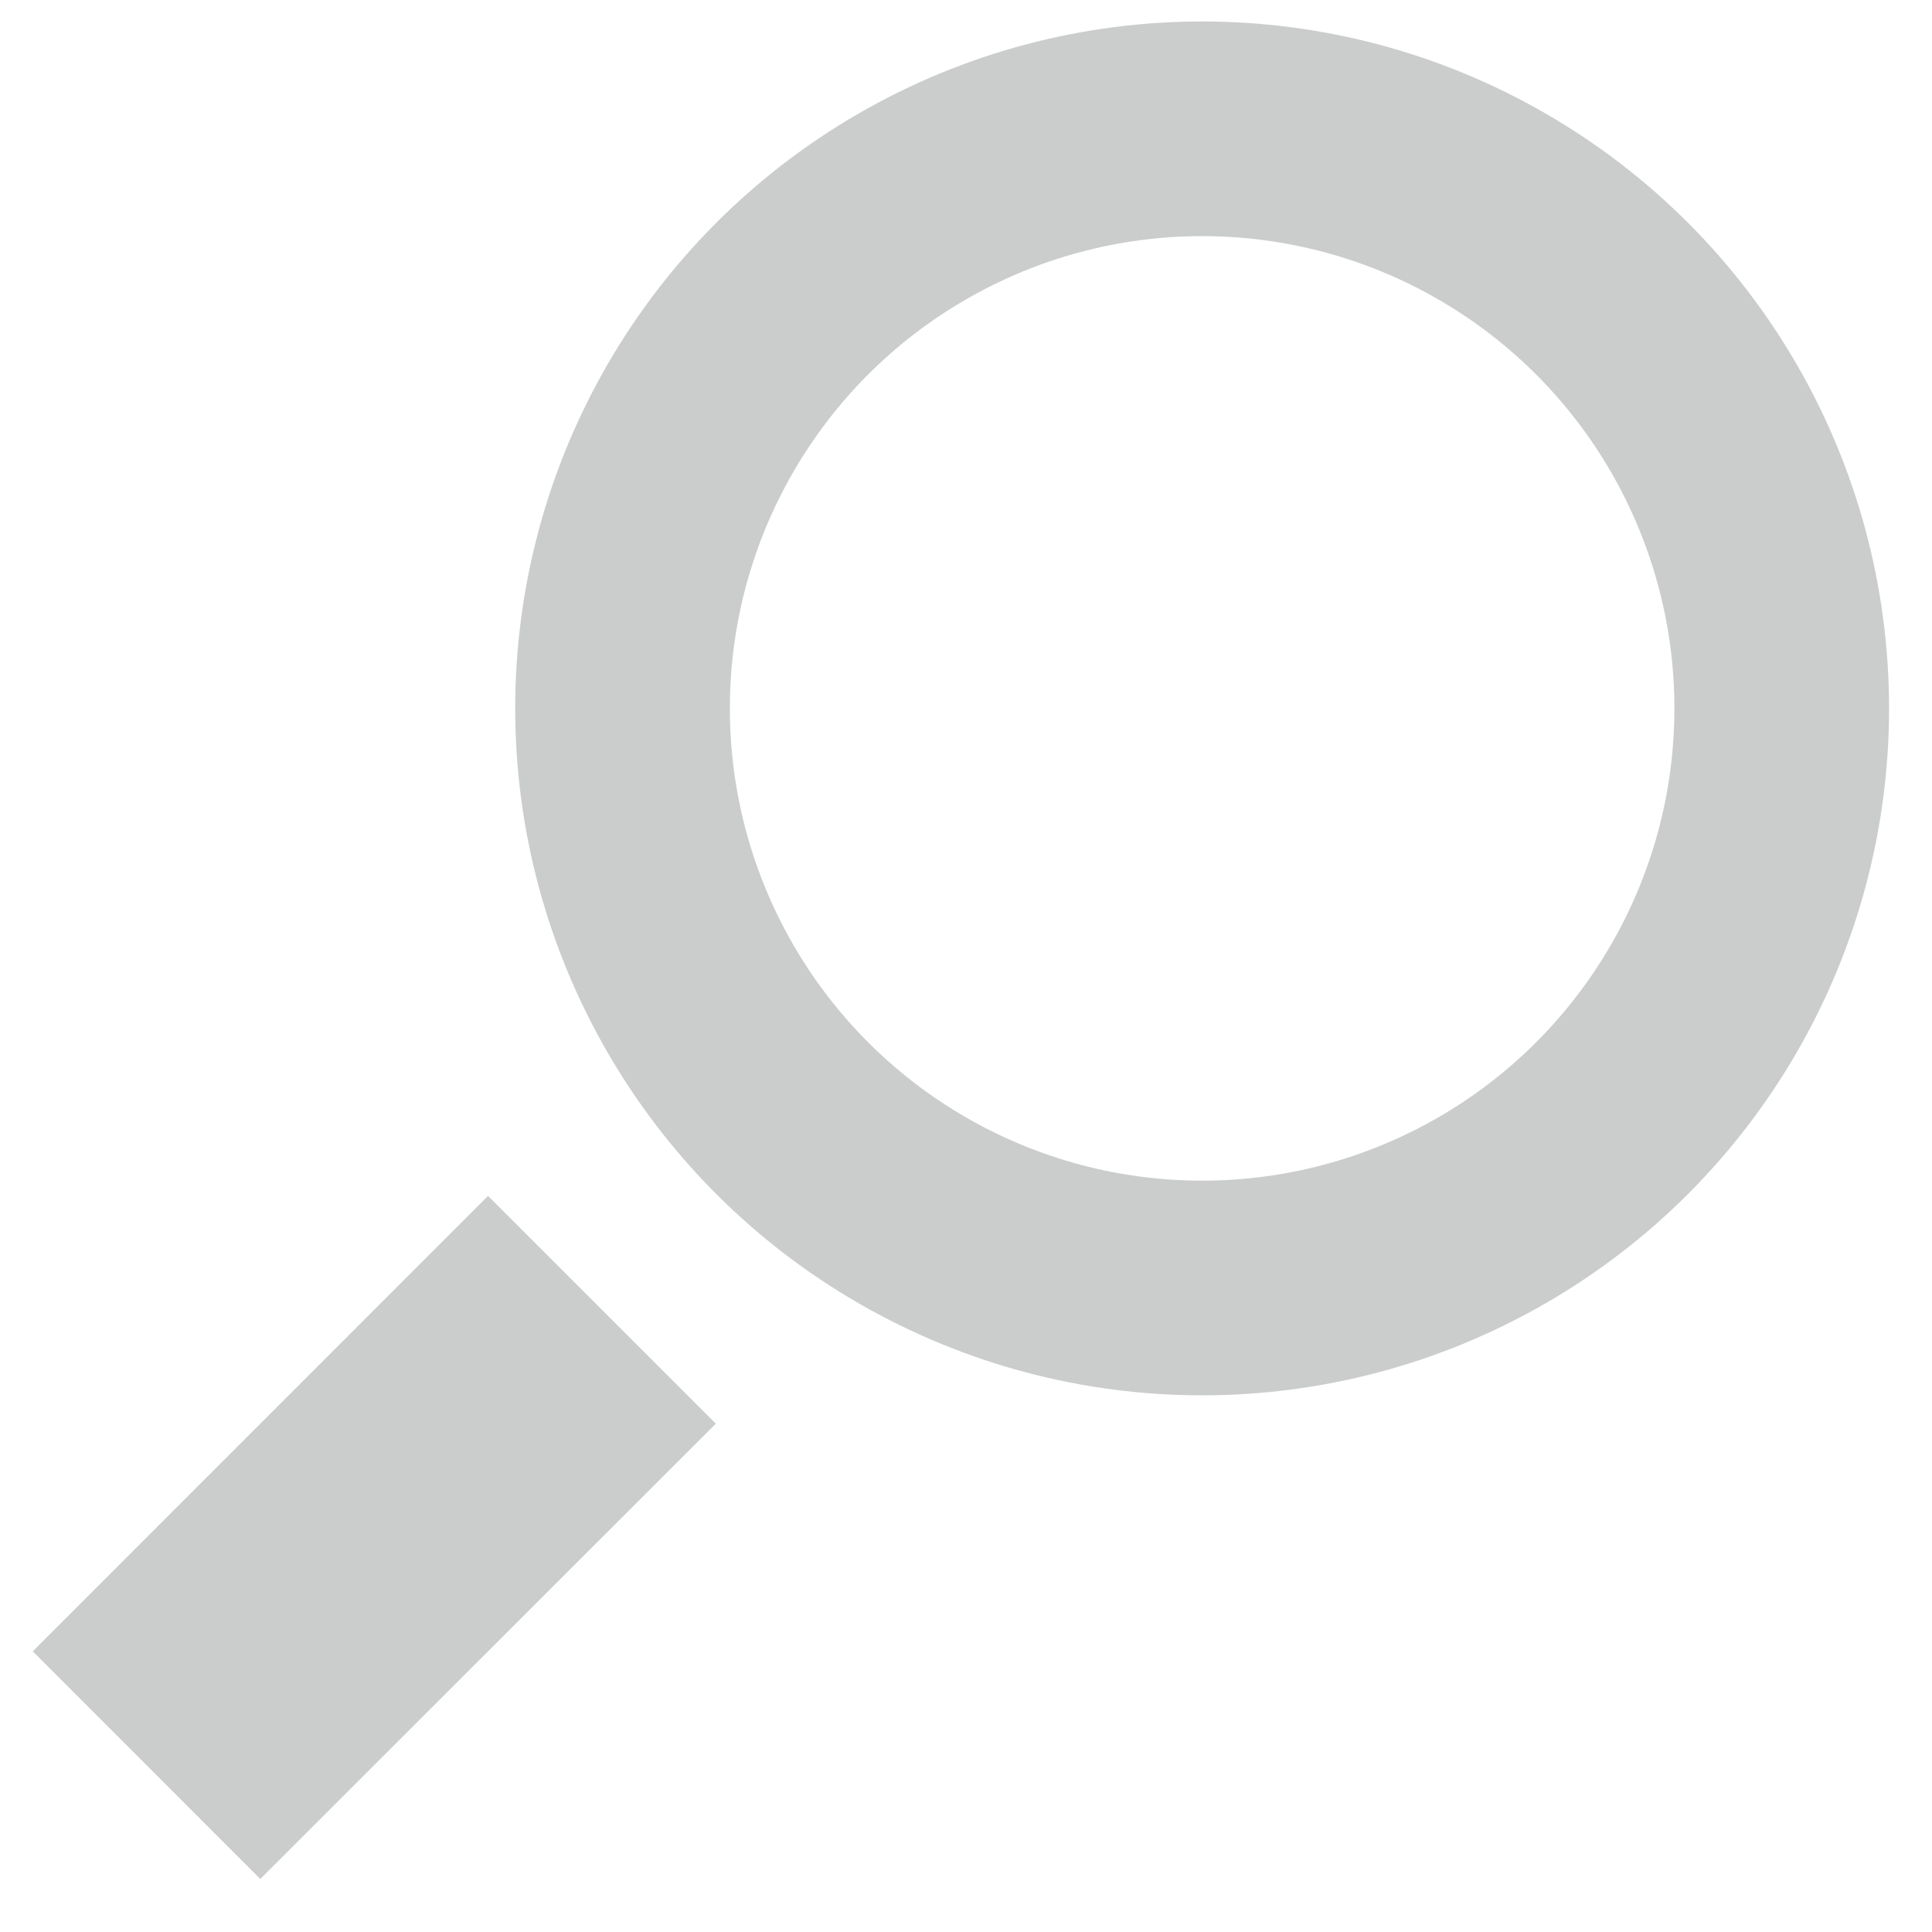 <svg id="Ebene_1" xmlns="http://www.w3.org/2000/svg" viewBox="0 0 18 18"><style>.st0{fill:#CBCCCC;} .st1{fill:none;stroke:#CBCCCC;stroke-width:2;stroke-miterlimit:10;}</style><path class="st0" d="M.305 15.385l4.242-4.243 2.122 2.122-4.244 4.242z"/><circle class="st1" cx="11.2" cy="6.6" r="5.4"/></svg>